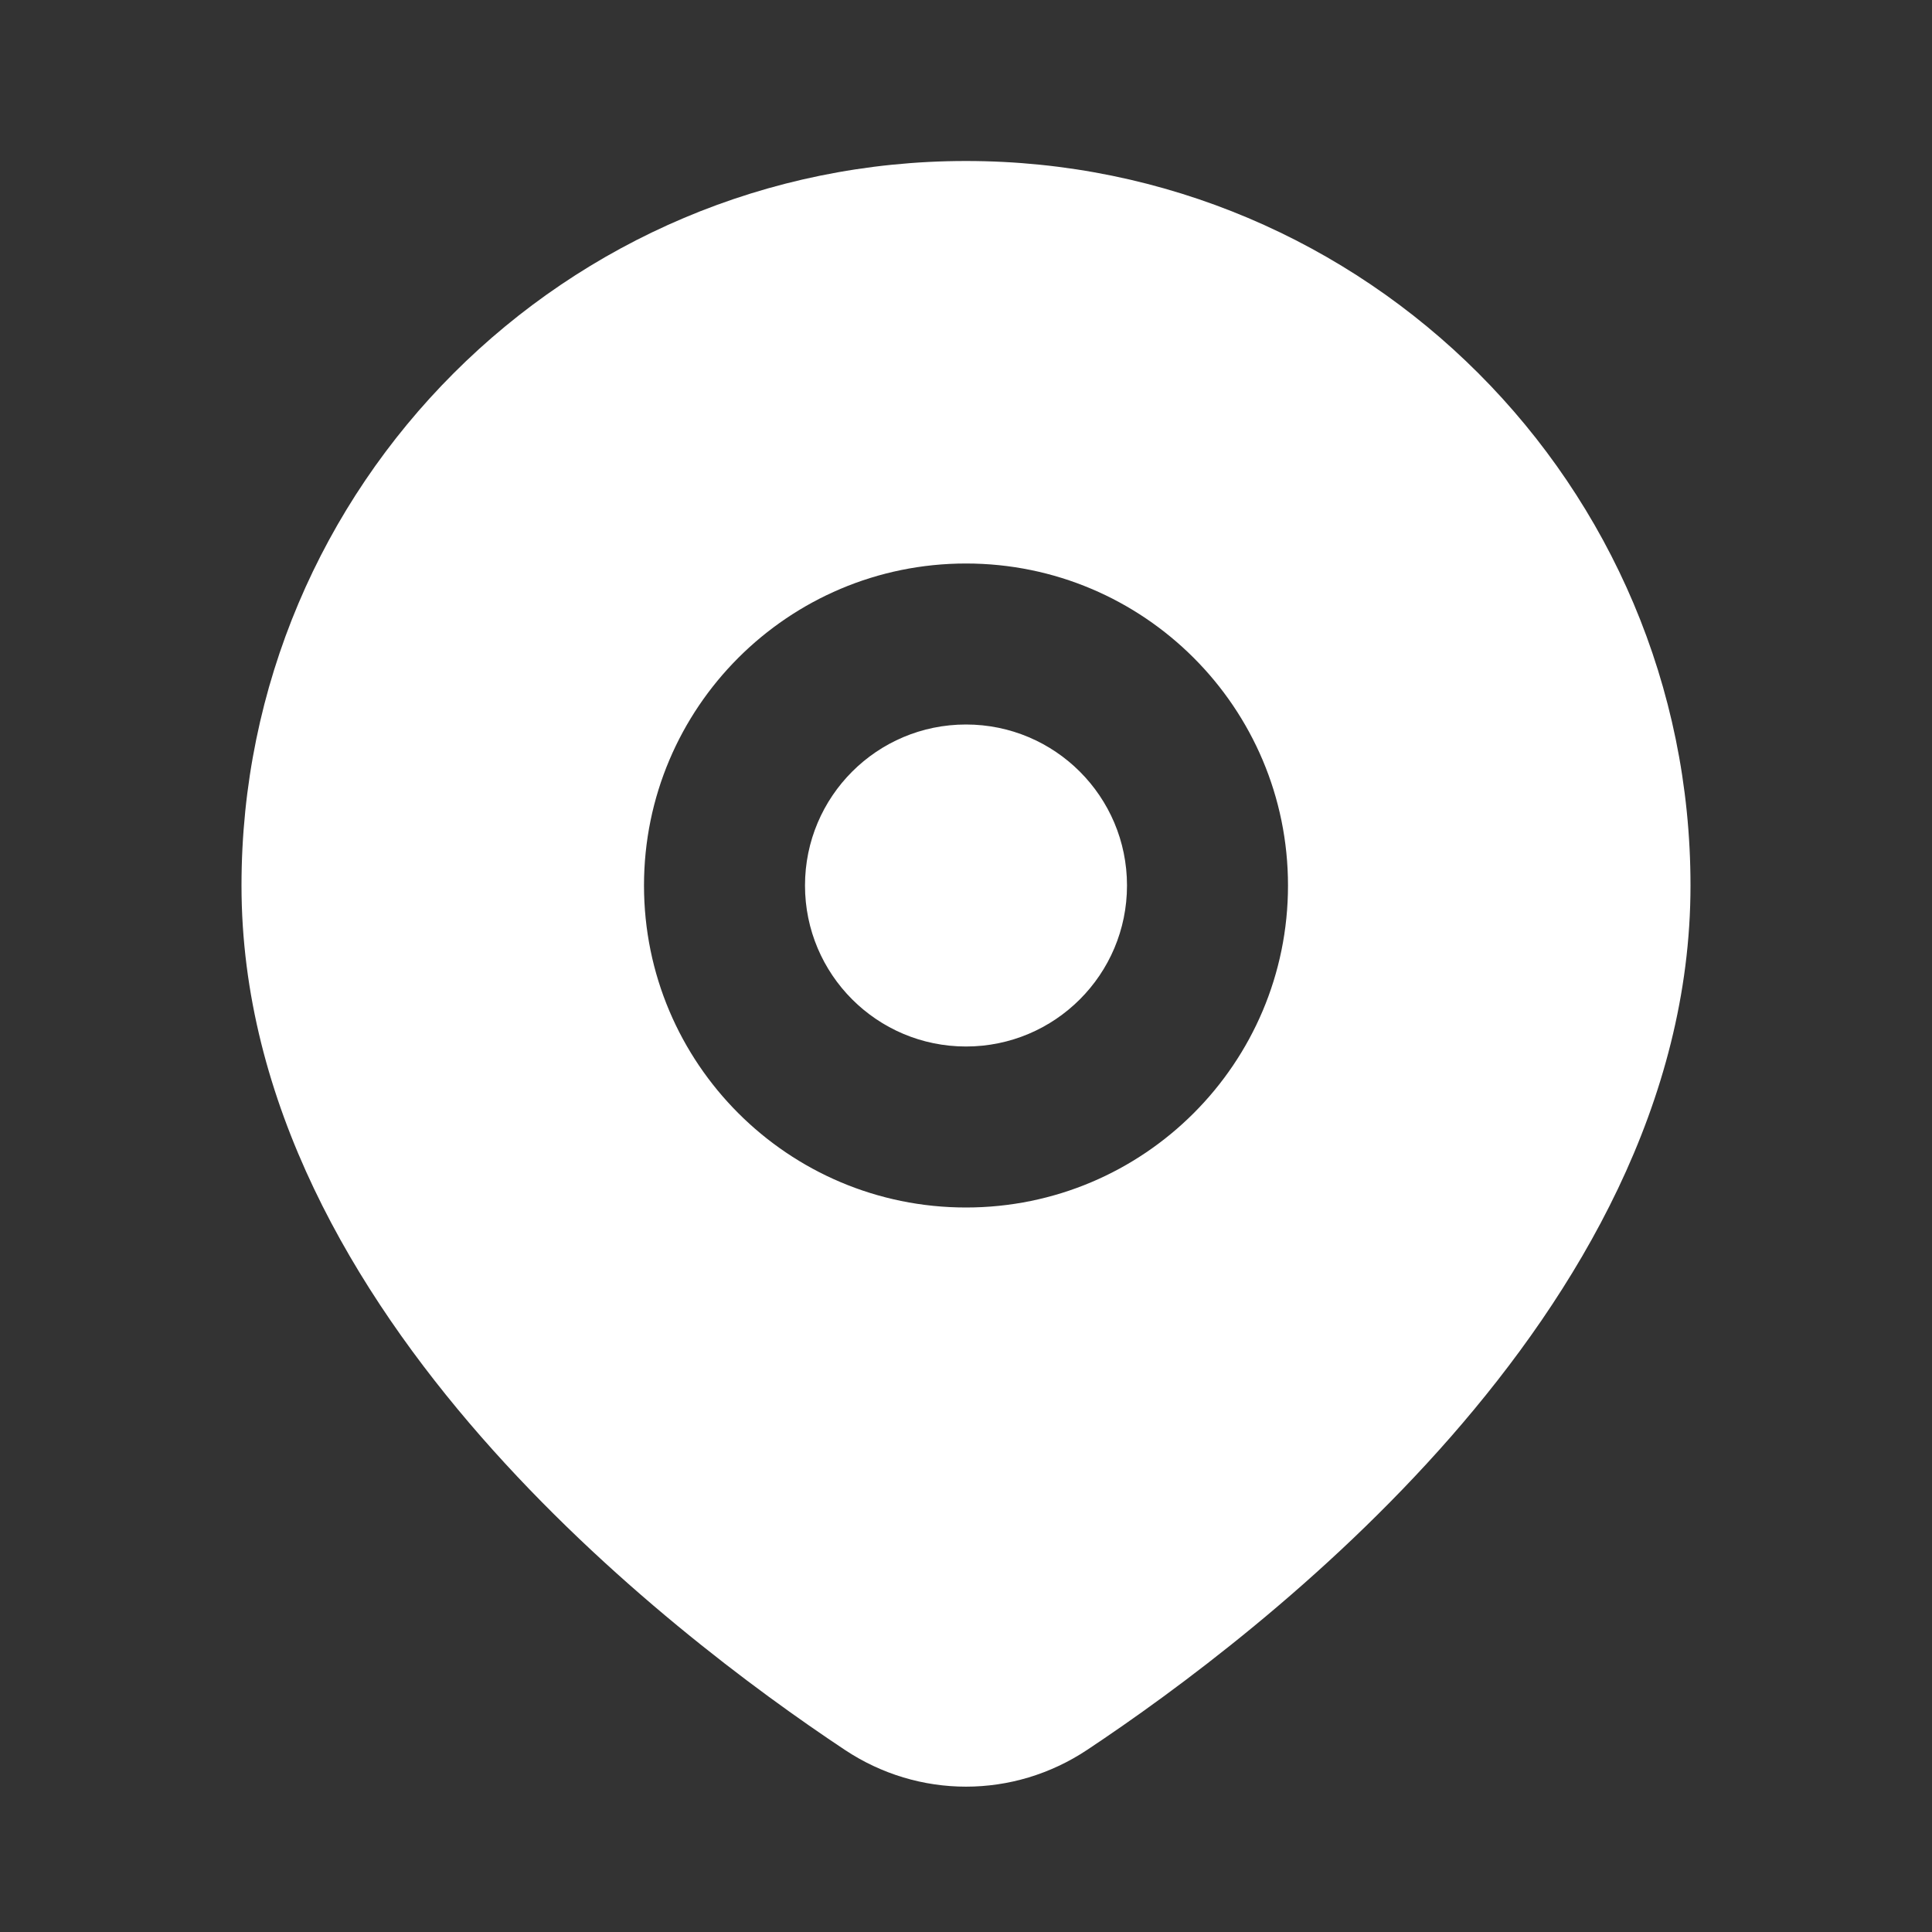<!DOCTYPE svg PUBLIC "-//W3C//DTD SVG 1.1//EN" "http://www.w3.org/Graphics/SVG/1.1/DTD/svg11.dtd">
<!-- Uploaded to: SVG Repo, www.svgrepo.com, Transformed by: SVG Repo Mixer Tools -->
<svg width="800px" height="800px" viewBox="0 0 24 24" fill="none" xmlns="http://www.w3.org/2000/svg">
<rect x="0" y="0" width="24" height="24" fill="#333333" stroke="none"/>
<g id="SVGRepo_bgCarrier" stroke-width="0"/>
<g id="SVGRepo_tracerCarrier" stroke-linecap="round" stroke-linejoin="round"/>
<g id="SVGRepo_iconCarrier"> <path fill-rule="evenodd" clip-rule="evenodd" d="M12 2C7.029 2 3 6.029 3 11C3 13.704 4.409 16.055 5.976 17.847C7.555 19.652 9.397 21.008 10.494 21.737C11.411 22.347 12.589 22.347 13.506 21.737C14.603 21.008 16.445 19.652 18.024 17.847C19.591 16.055 21 13.704 21 11C21 6.029 16.971 2 12 2ZM10 11C10 9.895 10.895 9 12 9C13.105 9 14 9.895 14 11C14 12.105 13.105 13 12 13C10.895 13 10 12.105 10 11ZM12 7C9.791 7 8 8.791 8 11C8 13.209 9.791 15 12 15C14.209 15 16 13.209 16 11C16 8.791 14.209 7 12 7Z" fill="#ffffff"/> </g>
</svg>